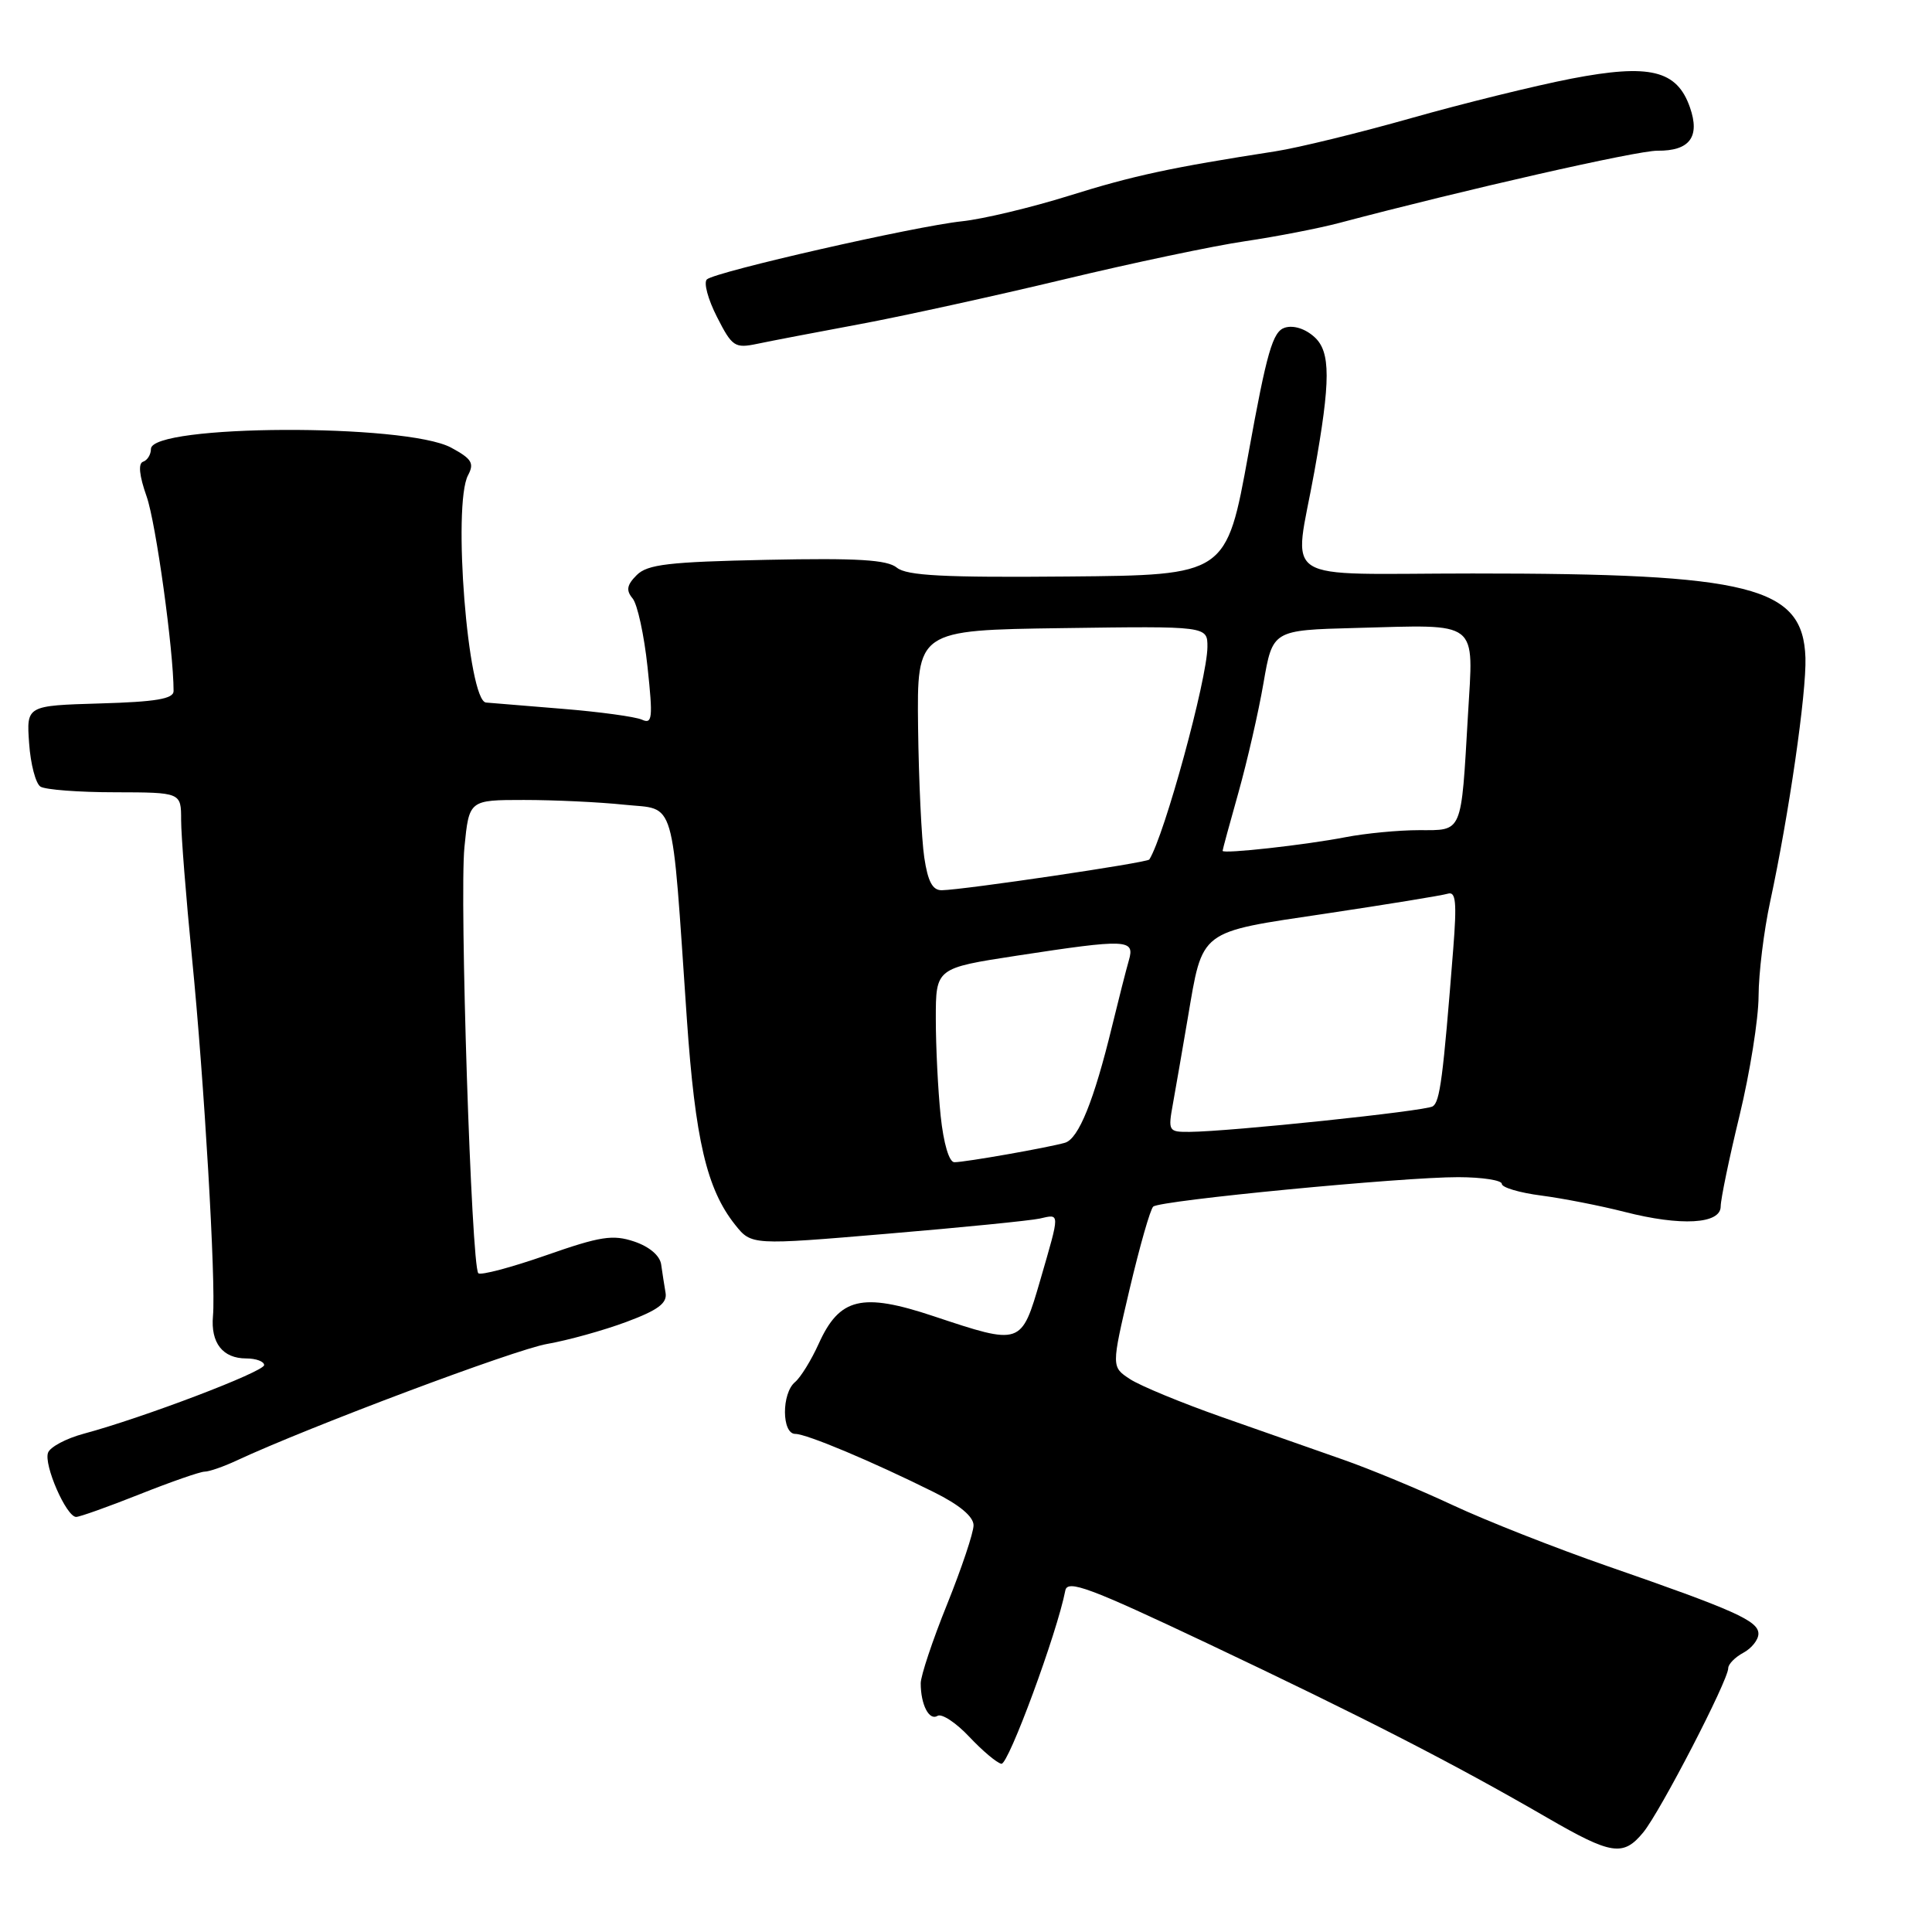 <?xml version="1.0" encoding="UTF-8" standalone="no"?>
<!DOCTYPE svg PUBLIC "-//W3C//DTD SVG 1.1//EN" "http://www.w3.org/Graphics/SVG/1.1/DTD/svg11.dtd" >
<svg xmlns="http://www.w3.org/2000/svg" xmlns:xlink="http://www.w3.org/1999/xlink" version="1.1" viewBox="0 0 256 256">
 <g >
 <path fill="currentColor"
d=" M 217.74 242.80 C 220.00 240.05 229.00 222.66 229.00 221.04 C 229.00 220.51 229.90 219.59 231.00 219.00 C 232.10 218.41 233.00 217.28 233.00 216.48 C 233.00 214.77 229.86 213.37 213.00 207.52 C 206.12 205.13 196.90 201.50 192.50 199.44 C 188.10 197.38 181.57 194.67 178.00 193.42 C 174.43 192.16 167.16 189.61 161.85 187.75 C 156.54 185.88 151.09 183.63 149.73 182.74 C 147.26 181.12 147.26 181.12 149.68 170.81 C 151.02 165.14 152.42 160.22 152.81 159.88 C 153.72 159.06 185.89 155.96 193.25 155.98 C 196.41 155.99 199.00 156.39 199.00 156.87 C 199.00 157.35 201.36 158.05 204.25 158.42 C 207.14 158.80 212.09 159.77 215.26 160.58 C 222.74 162.50 228.00 162.20 228.00 159.86 C 228.00 158.91 229.12 153.49 230.50 147.81 C 231.87 142.14 233.01 135.03 233.02 132.00 C 233.03 128.97 233.72 123.35 234.55 119.50 C 237.04 107.95 239.38 91.79 239.23 87.15 C 238.91 77.71 232.09 75.98 195.12 75.99 C 168.90 76.00 171.44 77.64 174.16 62.50 C 176.33 50.43 176.33 46.61 174.17 44.66 C 172.95 43.55 171.39 43.06 170.24 43.42 C 168.64 43.93 167.86 46.65 165.42 60.12 C 162.50 76.21 162.50 76.21 141.50 76.39 C 125.07 76.54 120.14 76.28 118.84 75.22 C 117.56 74.17 113.64 73.93 101.62 74.18 C 88.60 74.45 85.79 74.78 84.37 76.20 C 83.06 77.51 82.93 78.22 83.82 79.29 C 84.46 80.05 85.35 84.14 85.80 88.37 C 86.53 95.17 86.44 95.99 85.06 95.36 C 84.20 94.97 79.45 94.32 74.50 93.92 C 69.55 93.52 65.01 93.15 64.40 93.09 C 62.00 92.89 59.94 66.86 62.02 62.97 C 62.87 61.37 62.51 60.79 59.77 59.31 C 53.75 56.08 20.00 56.23 20.00 59.49 C 20.00 60.23 19.53 60.99 18.96 61.18 C 18.29 61.40 18.45 63.02 19.43 65.79 C 20.66 69.28 23.00 86.18 23.00 91.57 C 23.00 92.60 20.66 93.00 13.25 93.21 C 3.50 93.50 3.50 93.50 3.86 98.50 C 4.05 101.25 4.73 103.83 5.36 104.23 C 5.99 104.64 10.44 104.98 15.25 104.98 C 24.00 105.00 24.00 105.00 24.00 108.66 C 24.00 110.67 24.65 118.89 25.44 126.91 C 27.06 143.21 28.62 169.97 28.22 174.37 C 27.90 177.94 29.51 180.00 32.62 180.00 C 33.93 180.00 35.00 180.40 35.00 180.88 C 35.00 181.76 19.00 187.85 11.08 189.98 C 8.78 190.60 6.66 191.72 6.37 192.48 C 5.76 194.06 8.79 201.00 10.09 201.00 C 10.56 201.00 14.35 199.65 18.50 198.00 C 22.65 196.35 26.53 195.00 27.12 195.00 C 27.71 195.00 29.62 194.34 31.35 193.53 C 40.97 189.05 68.19 178.83 72.49 178.08 C 75.24 177.60 79.97 176.29 83.00 175.16 C 87.19 173.60 88.43 172.68 88.19 171.30 C 88.02 170.31 87.76 168.63 87.61 167.56 C 87.45 166.38 86.05 165.19 84.04 164.51 C 81.20 163.56 79.56 163.81 72.34 166.34 C 67.72 167.95 63.69 169.02 63.38 168.71 C 62.46 167.79 60.87 119.01 61.54 112.25 C 62.16 106.00 62.16 106.00 69.43 106.00 C 73.43 106.00 79.42 106.28 82.73 106.63 C 89.64 107.35 88.95 104.99 91.01 135.00 C 92.12 151.05 93.65 157.56 97.40 162.28 C 99.57 165.00 99.57 165.00 117.54 163.48 C 127.42 162.65 136.51 161.74 137.75 161.47 C 140.49 160.85 140.48 160.51 137.85 169.59 C 135.32 178.29 135.35 178.28 123.70 174.40 C 114.19 171.23 111.23 171.95 108.47 178.08 C 107.49 180.24 106.09 182.51 105.35 183.13 C 103.55 184.62 103.57 190.00 105.38 190.00 C 106.88 190.00 115.53 193.63 123.75 197.72 C 127.14 199.40 129.00 200.96 129.00 202.11 C 129.00 203.09 127.42 207.79 125.50 212.57 C 123.57 217.34 122.00 222.06 122.00 223.04 C 122.00 225.88 123.12 228.05 124.23 227.36 C 124.78 227.02 126.67 228.26 128.42 230.12 C 130.17 231.98 132.09 233.60 132.69 233.71 C 133.61 233.89 140.09 216.32 141.16 210.75 C 141.45 209.27 144.36 210.36 160.00 217.76 C 180.81 227.62 192.57 233.65 205.00 240.85 C 213.53 245.79 215.09 246.03 217.74 242.80 Z  M 113.94 42.95 C 119.68 41.88 131.83 39.21 140.94 37.03 C 150.05 34.84 160.88 32.56 165.00 31.96 C 169.12 31.35 174.75 30.26 177.50 29.53 C 194.08 25.14 216.95 19.94 219.63 19.97 C 223.89 20.01 225.29 18.14 223.93 14.24 C 222.21 9.29 218.61 8.42 208.22 10.42 C 203.43 11.35 193.88 13.70 187.00 15.65 C 180.12 17.60 172.03 19.58 169.00 20.05 C 155.14 22.20 150.16 23.27 141.64 25.94 C 136.61 27.51 130.24 29.03 127.48 29.32 C 121.29 29.97 94.81 36.00 93.67 37.02 C 93.21 37.43 93.81 39.66 95.00 41.99 C 97.01 45.94 97.36 46.18 100.33 45.56 C 102.07 45.19 108.20 44.02 113.94 42.95 Z  M 124.64 147.85 C 124.29 144.47 124.00 138.69 124.00 134.99 C 124.00 128.28 124.00 128.28 134.75 126.63 C 149.39 124.39 150.40 124.44 149.58 127.25 C 149.22 128.49 148.22 132.43 147.35 136.00 C 144.96 145.84 142.92 150.89 141.12 151.42 C 138.90 152.06 127.90 154.00 126.46 154.00 C 125.76 154.00 125.03 151.53 124.64 147.85 Z  M 155.42 146.25 C 155.79 144.19 156.67 139.12 157.37 135.00 C 159.41 123.04 158.69 123.59 175.72 121.05 C 183.85 119.83 191.10 118.65 191.84 118.42 C 192.91 118.08 193.05 119.54 192.56 125.75 C 191.21 142.89 190.80 146.00 189.84 146.60 C 188.83 147.23 162.97 149.94 157.62 149.98 C 154.83 150.00 154.76 149.88 155.42 146.25 Z  M 122.47 113.62 C 122.11 111.22 121.74 103.45 121.65 96.37 C 121.50 83.50 121.50 83.50 140.75 83.23 C 160.00 82.96 160.00 82.96 159.99 85.73 C 159.96 89.97 154.30 110.70 152.29 113.89 C 152.03 114.31 127.77 117.90 124.81 117.96 C 123.57 117.99 122.95 116.83 122.47 113.62 Z  M 162.00 112.74 C 162.00 112.59 162.95 109.09 164.11 104.98 C 165.26 100.87 166.76 94.35 167.42 90.50 C 168.63 83.50 168.63 83.50 179.57 83.21 C 196.22 82.77 195.25 82.02 194.51 94.79 C 193.59 110.61 193.85 110.00 188.03 110.00 C 185.32 110.00 180.94 110.42 178.30 110.93 C 173.00 111.96 162.00 113.18 162.00 112.74 Z "/>
</g>
</svg>